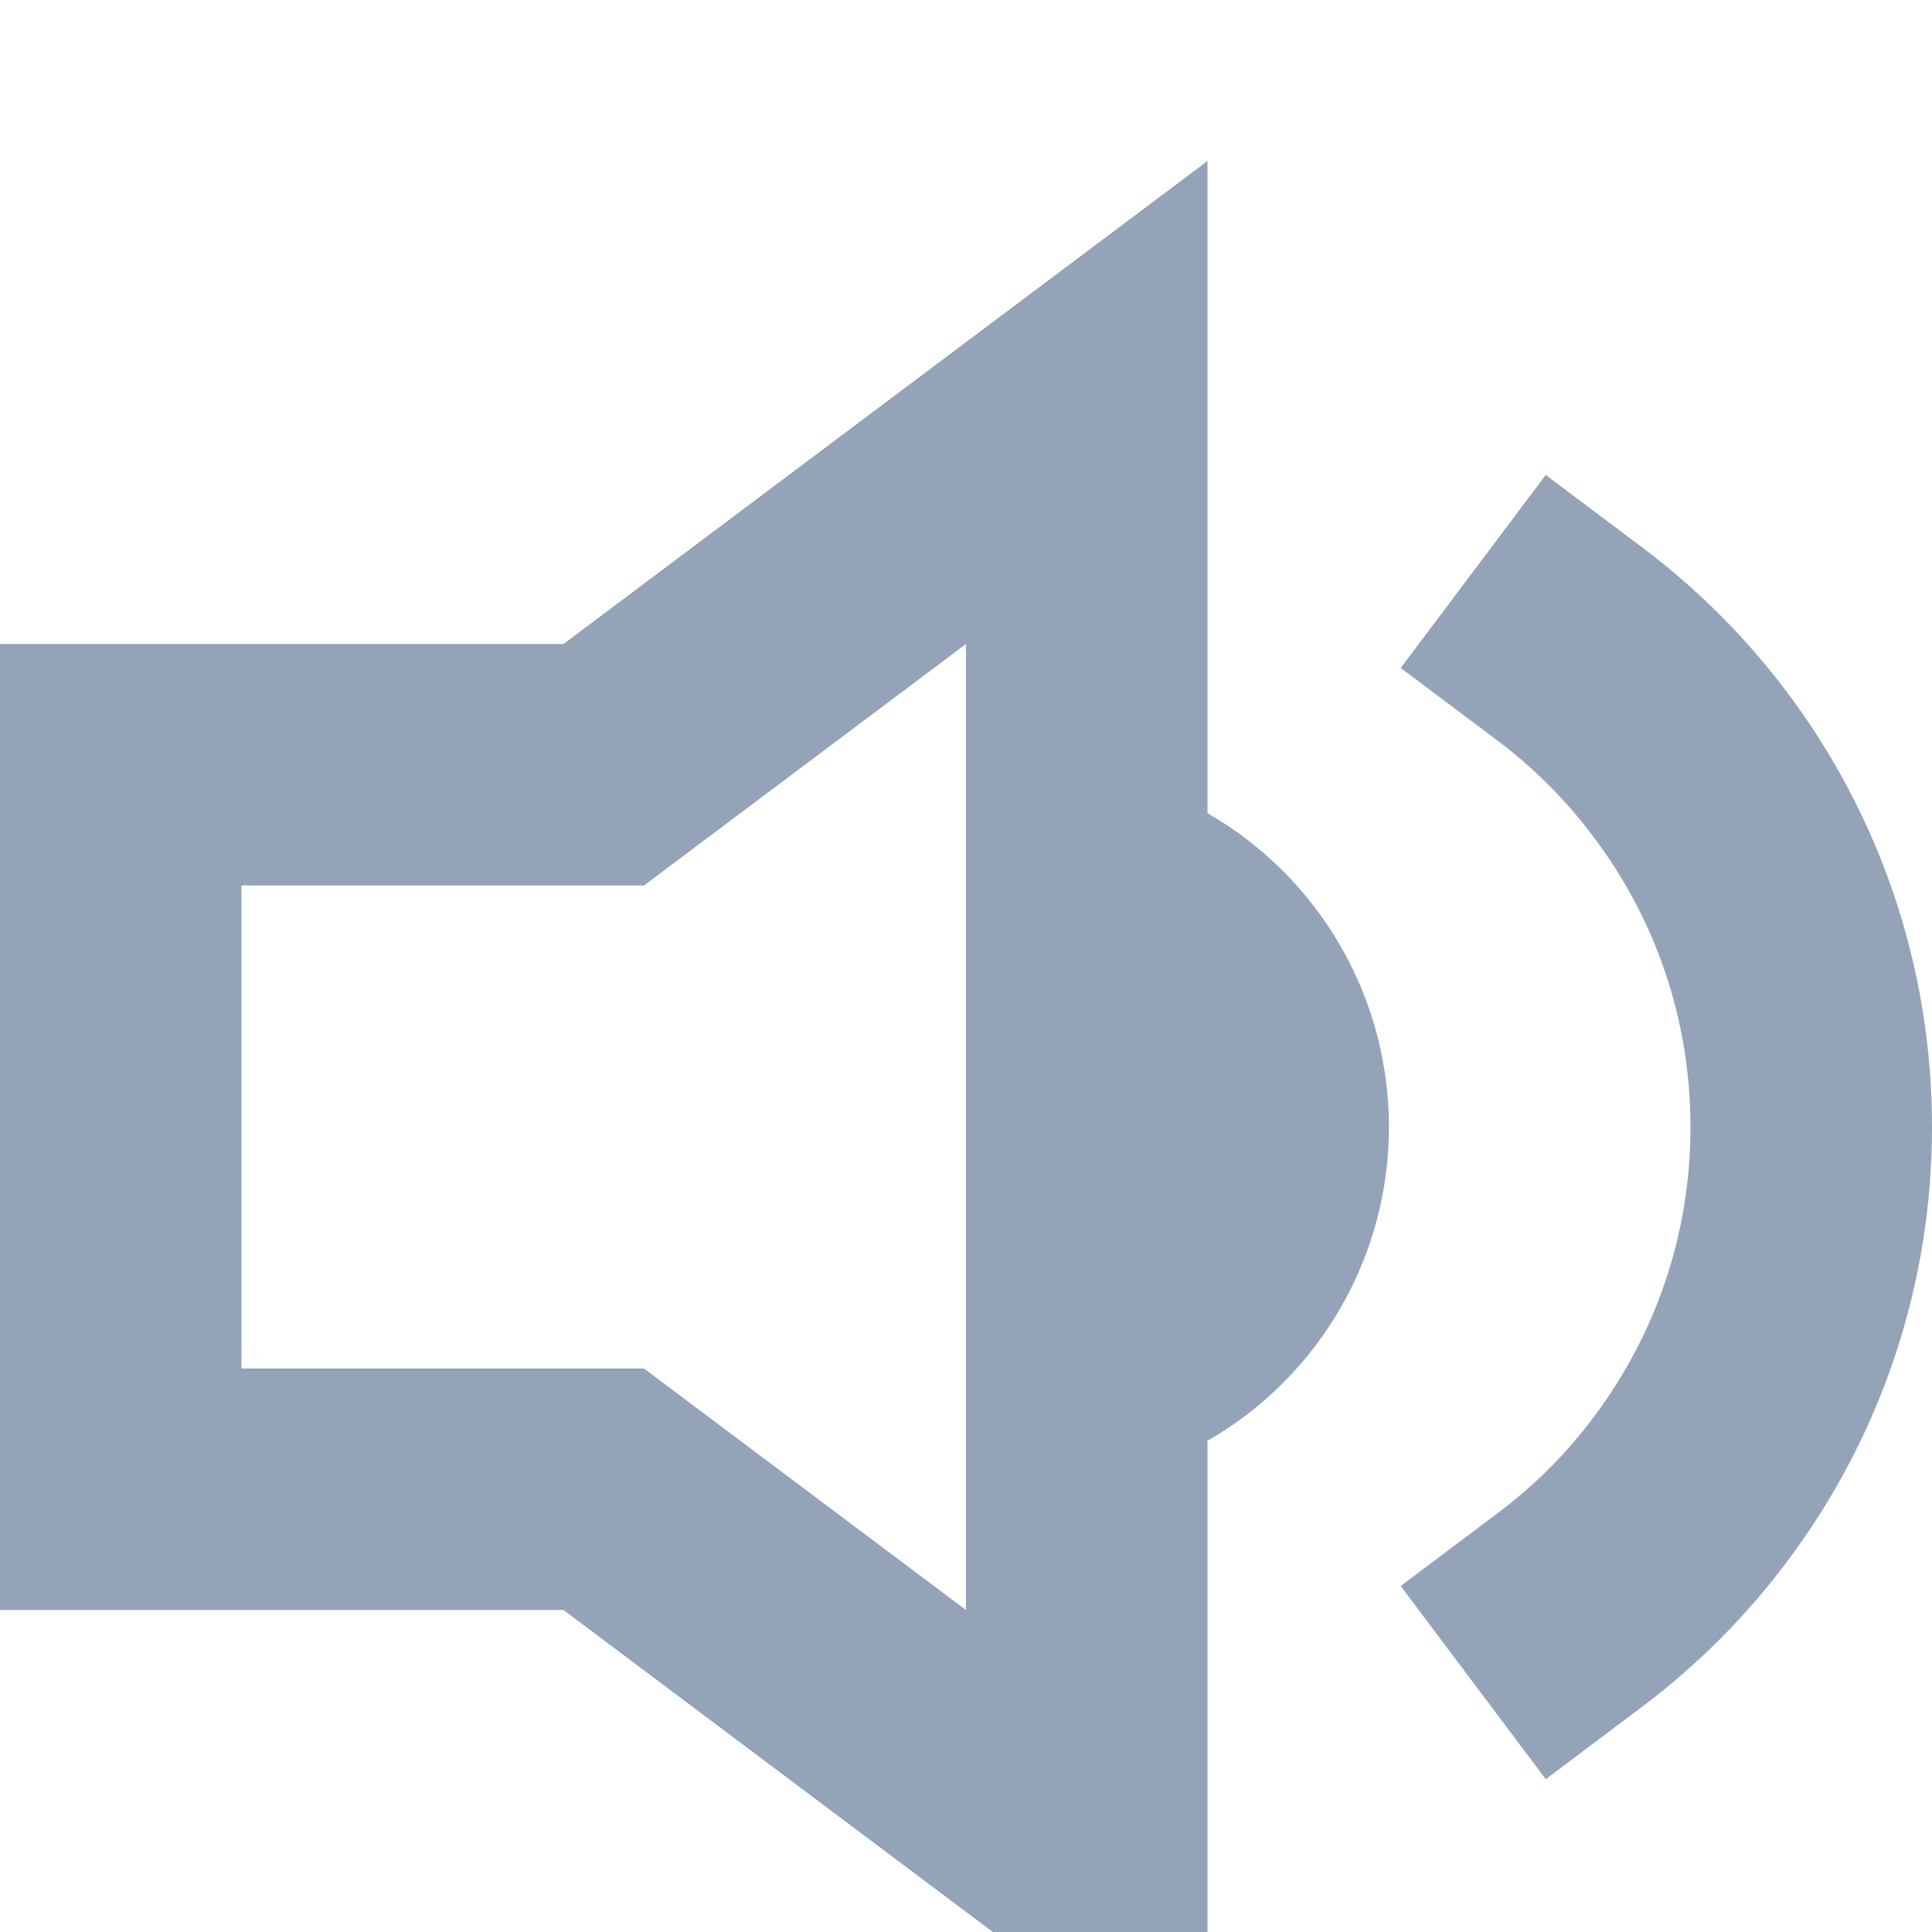 <svg width="12" height="12" viewBox="0 0 12 12" fill="none" xmlns="http://www.w3.org/2000/svg">
<g clip-path="url(#clip0_2017_81424)">
<path d="M7.5 1V5.051C7.843 5.248 8.127 5.532 8.325 5.874C8.523 6.216 8.627 6.605 8.627 7C8.627 7.395 8.523 7.784 8.325 8.126C8.127 8.468 7.843 8.752 7.5 8.949V13L3.5 10H0V4H3.5L7.5 1ZM6 4L4 5.5H1.5V8.5H4L6 10V4Z" fill="#94A3B8"/>
<path d="M10.2 3.4L9.601 2.95L8.7 4.149L9.3 4.599C9.528 4.77 9.73 4.973 9.9 5.201C10.277 5.702 10.5 6.324 10.5 7C10.5 7.677 10.277 8.298 9.9 8.8C9.73 9.028 9.528 9.23 9.3 9.4L8.7 9.851L9.601 11.051L10.201 10.6C10.541 10.344 10.844 10.041 11.099 9.7C11.685 8.922 12.001 7.974 12 7C12 5.988 11.665 5.052 11.1 4.3C10.844 3.959 10.541 3.656 10.2 3.4Z" fill="#94A3B8"/>
</g>
<defs>
<clipPath id="clip0_2017_81424">
<rect width="12" height="12" fill="white"/>
</clipPath>
</defs>
</svg>
